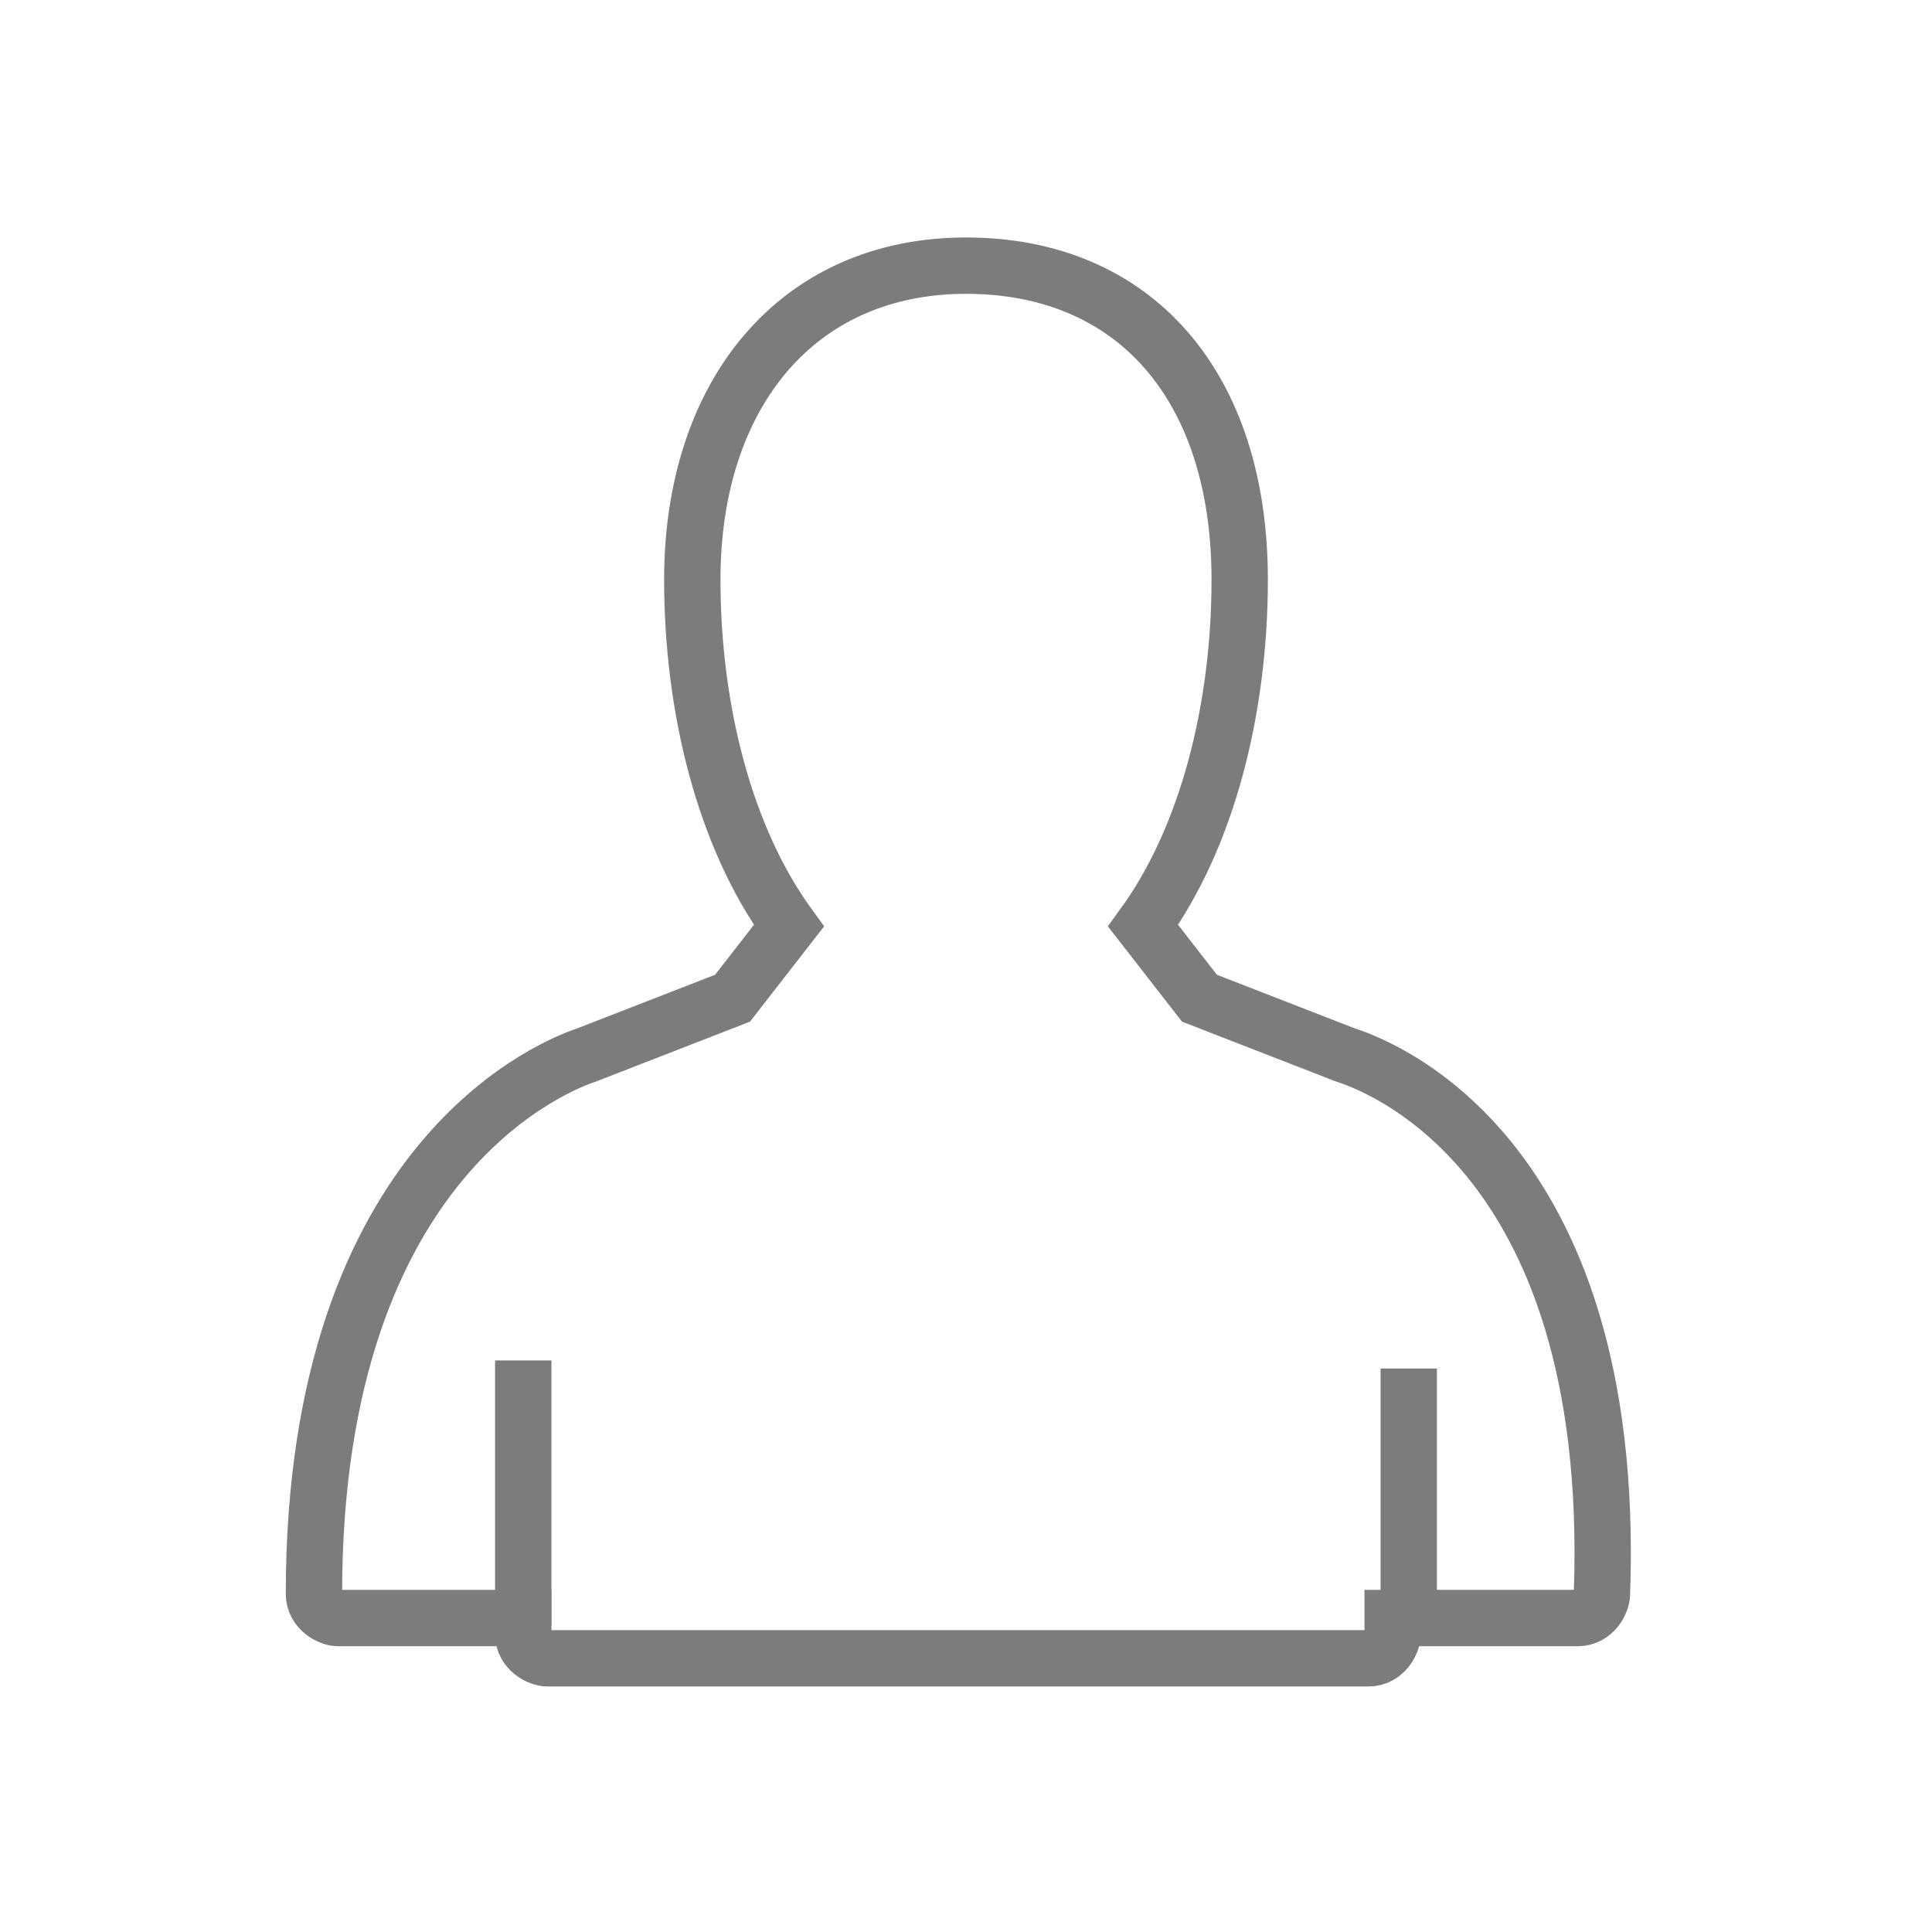 <?xml version="1.0" encoding="utf-8"?>
<!-- Generator: Adobe Illustrator 19.2.1, SVG Export Plug-In . SVG Version: 6.00 Build 0)  -->
<svg version="1.1" id="history_x5F_new.fw-Page_x25_201"
	 xmlns="http://www.w3.org/2000/svg" xmlns:xlink="http://www.w3.org/1999/xlink" x="0px" y="0px" viewBox="0 0 24 24"
	 style="enable-background:new 0 0 24 24;" xml:space="preserve">
<style type="text/css">
	.st0{fill:none;}
	.st1{fill:none;stroke:#7C7C7C;stroke-width:0.7;}
	.st2{fill:none;stroke:#7C7C7C;stroke-width:0.7;stroke-miterlimit:10;}
</style>
<path class="st0" d="M6.5,11.1L6.5,11.1L6.5,11.1L6.5,11.1z"/>
<path class="st0" d="M6.5,11.1L6.5,11.1L6.5,11.1L6.5,11.1z"/>
<g id="Layer_x25_201">
	<g>
		<path class="st1" d="M19.3,6.4"/>
		<path class="st1" d="M20,7"/>
		<path class="st1" d="M12.1,11.8"/>
	</g>
</g>
<g>
	<path class="st2" d="M16.7,13.1l-1.8-0.7l-0.7-0.9c0.8-1.1,1.2-2.7,1.2-4.3c0-2.4-1.3-3.9-3.4-3.9S8.6,4.9,8.6,7.2
		c0,1.6,0.4,3.2,1.2,4.3c0,0,0,0,0,0l-0.7,0.9l-1.8,0.7c-0.3,0.1-3.4,1.2-3.4,6.7c0,0.2,0.2,0.3,0.3,0.3c0,0,1.6,0,2.3,0v0.2
		c0,0.2,0.2,0.3,0.3,0.3h10.2c0.2,0,0.3-0.2,0.3-0.3v-0.2c0.7,0,2.3,0,2.3,0c0.2,0,0.3-0.2,0.3-0.3C20.1,14.2,17,13.2,16.7,13.1z"/>
	<line class="st2" x1="6.5" y1="20.2" x2="6.5" y2="16.9"/>
	<line class="st2" x1="17.5" y1="20.2" x2="17.5" y2="17"/>
</g>
</svg>
